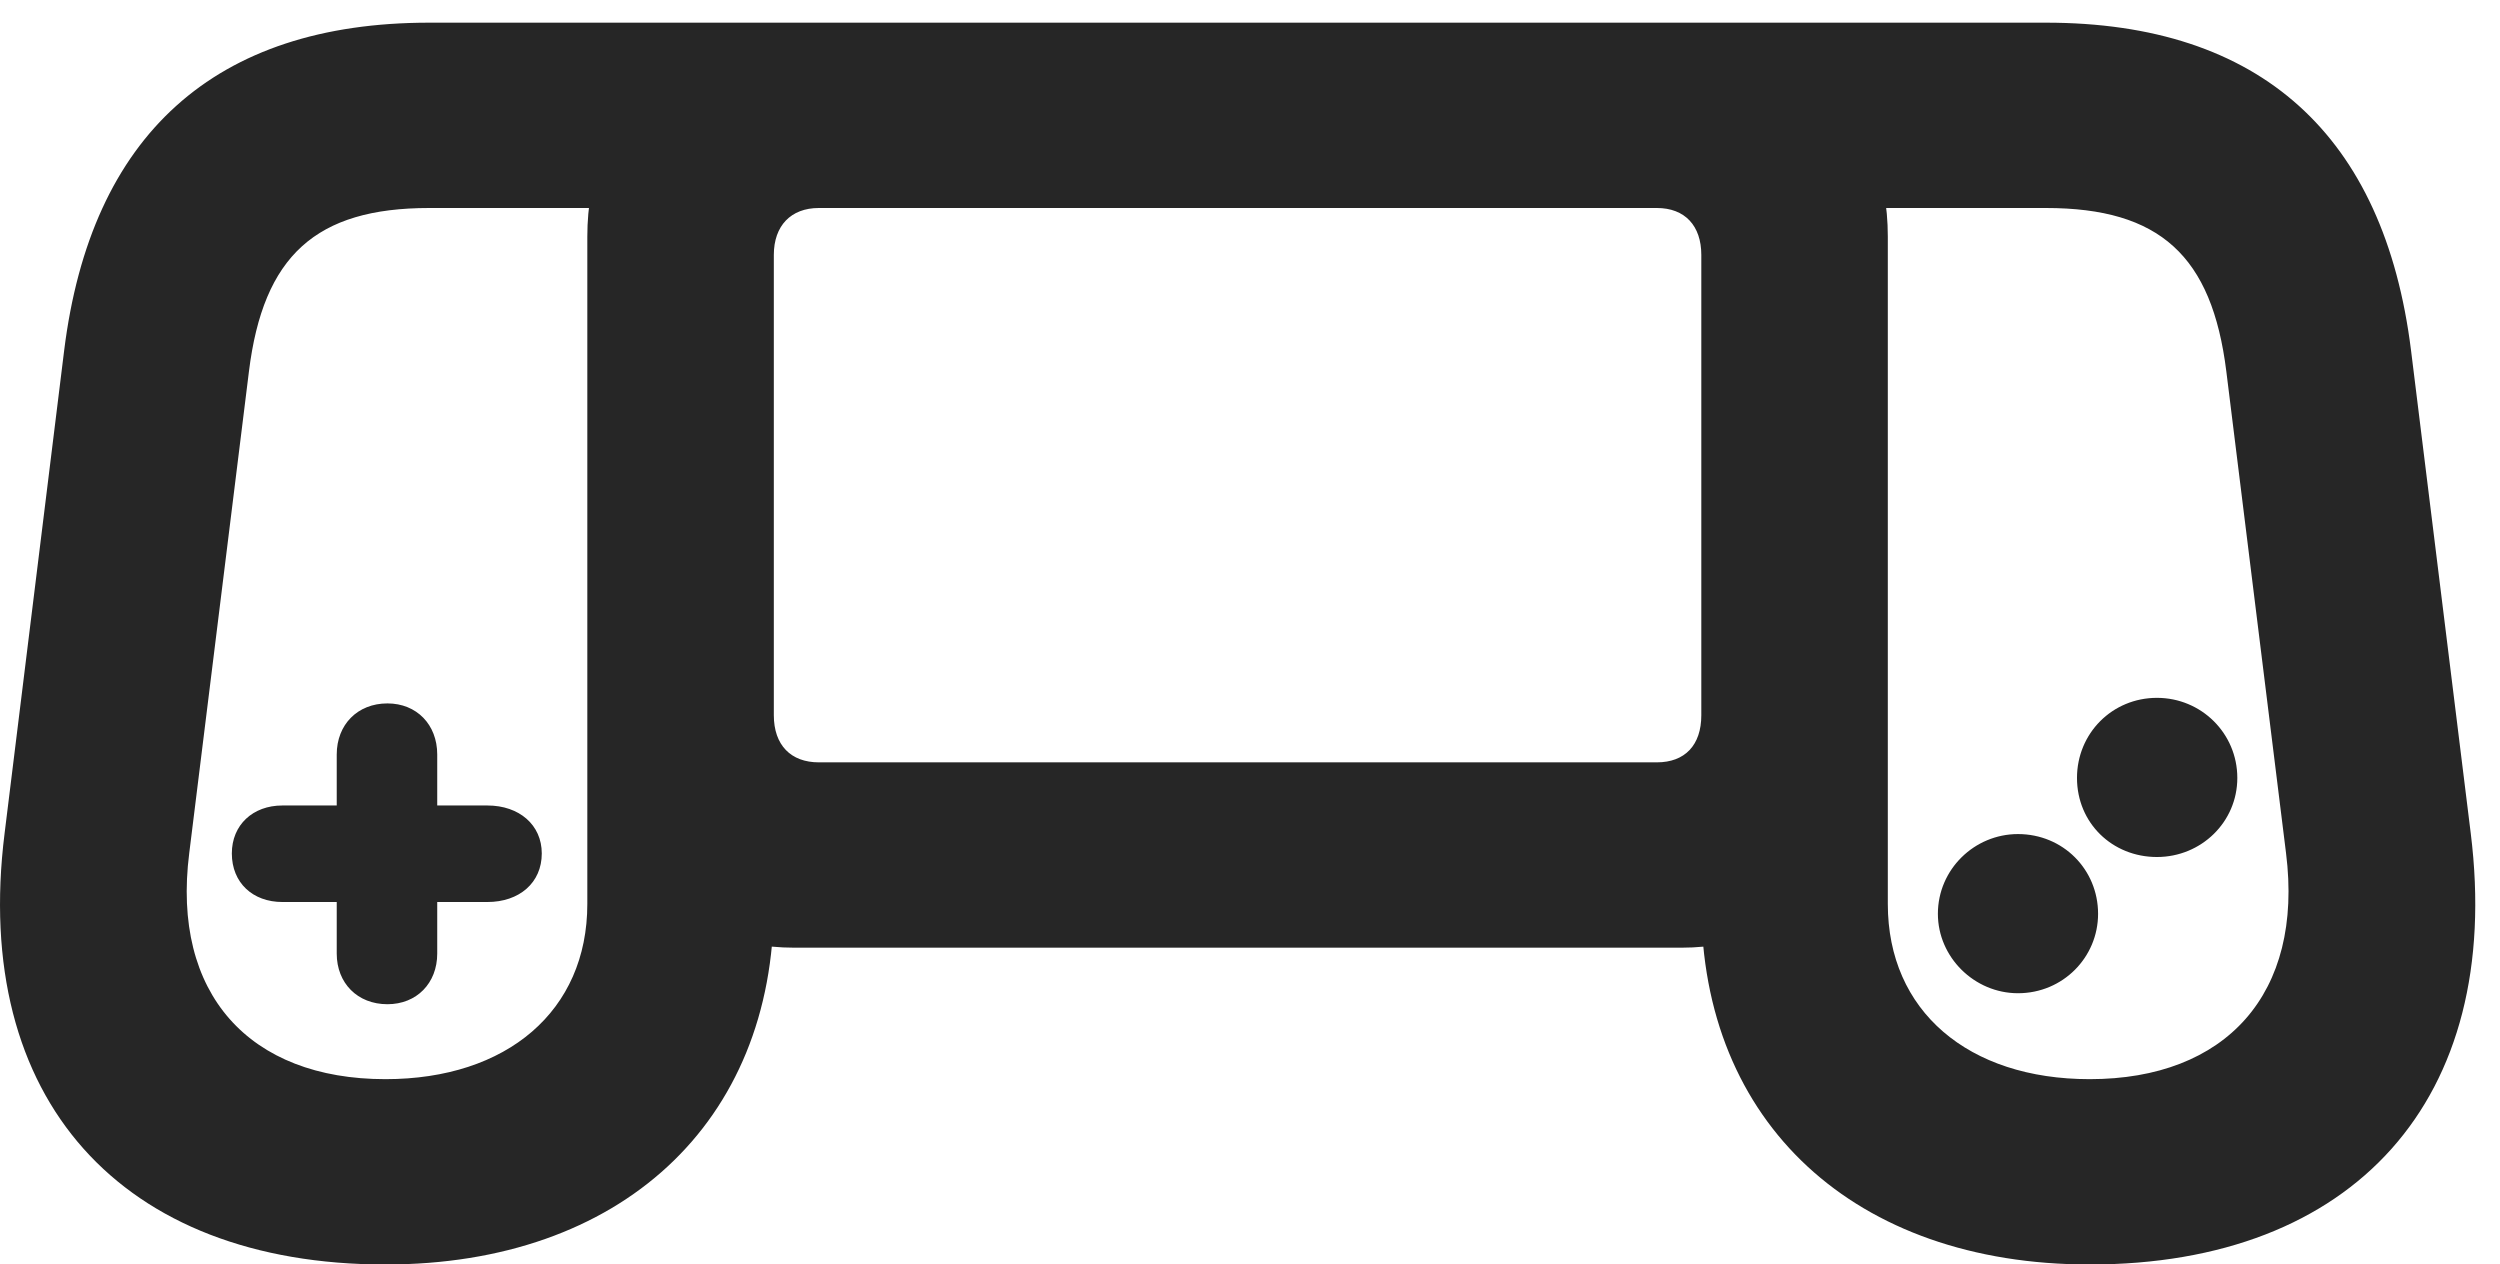 <?xml version="1.0" encoding="UTF-8"?>
<!--Generator: Apple Native CoreSVG 326-->
<!DOCTYPE svg PUBLIC "-//W3C//DTD SVG 1.1//EN" "http://www.w3.org/Graphics/SVG/1.1/DTD/svg11.dtd">
<svg version="1.1" xmlns="http://www.w3.org/2000/svg" xmlns:xlink="http://www.w3.org/1999/xlink"
       viewBox="0 0 36.394 18.408">
       <g>
              <rect height="18.408" opacity="0" width="36.394" x="0" y="0" />
              <path d="M5.611 18.408C9.028 18.408 11.265 16.352 11.265 13.16L11.265 9.898L8.55 10.265L8.55 13.16C8.55 14.717 7.381 15.71 5.611 15.71C3.632 15.71 2.494 14.472 2.755 12.418L3.624 5.407C3.832 3.724 4.598 3.028 6.248 3.028L9.937 3.028L11.561 0.33L6.248 0.33C3.125 0.33 1.323 1.968 0.934 5.102L0.067 12.13C-0.418 16.008 1.77 18.408 5.611 18.408ZM11.561 13.796L24.479 13.796C26.222 13.796 27.482 12.477 27.482 10.675L27.482 3.444C27.482 1.641 26.222 0.33 24.479 0.33L11.561 0.33C9.81 0.33 8.55 1.641 8.55 3.444L8.55 10.675C8.55 12.477 9.81 13.796 11.561 13.796ZM11.92 11.098C11.514 11.098 11.265 10.848 11.265 10.412L11.265 3.711C11.265 3.286 11.514 3.028 11.92 3.028L24.12 3.028C24.528 3.028 24.767 3.286 24.767 3.711L24.767 10.412C24.767 10.848 24.528 11.098 24.12 11.098ZM27.482 10.265L24.767 9.898L24.767 13.16C24.767 16.352 27.004 18.408 30.421 18.408C34.262 18.408 36.45 16.008 35.968 12.13L35.099 5.102C34.709 1.968 32.907 0.33 29.784 0.33L24.479 0.33L26.095 3.028L29.784 3.028C31.442 3.028 32.201 3.724 32.41 5.407L33.279 12.418C33.538 14.472 32.4 15.71 30.421 15.71C28.651 15.71 27.482 14.717 27.482 13.16ZM5.64 14.619C6.066 14.619 6.365 14.313 6.365 13.882L6.365 13.131L7.096 13.131C7.559 13.131 7.887 12.852 7.887 12.424C7.887 12.009 7.559 11.726 7.096 11.726L6.365 11.726L6.365 10.983C6.365 10.549 6.066 10.24 5.64 10.24C5.205 10.24 4.902 10.549 4.902 10.983L4.902 11.726L4.11 11.726C3.681 11.726 3.375 12.009 3.375 12.424C3.375 12.852 3.681 13.131 4.11 13.131L4.902 13.131L4.902 13.882C4.902 14.313 5.205 14.619 5.64 14.619ZM31.4 12.476C32.045 12.476 32.57 11.966 32.57 11.325C32.57 10.675 32.045 10.159 31.4 10.159C30.75 10.159 30.236 10.675 30.236 11.325C30.236 11.981 30.75 12.476 31.4 12.476ZM29.377 14.459C30.032 14.459 30.543 13.935 30.543 13.303C30.543 12.657 30.032 12.142 29.377 12.142C28.742 12.142 28.211 12.657 28.211 13.303C28.211 13.935 28.742 14.459 29.377 14.459Z"
                     fill="currentColor" fill-opacity="0.85" />
       </g>
</svg>